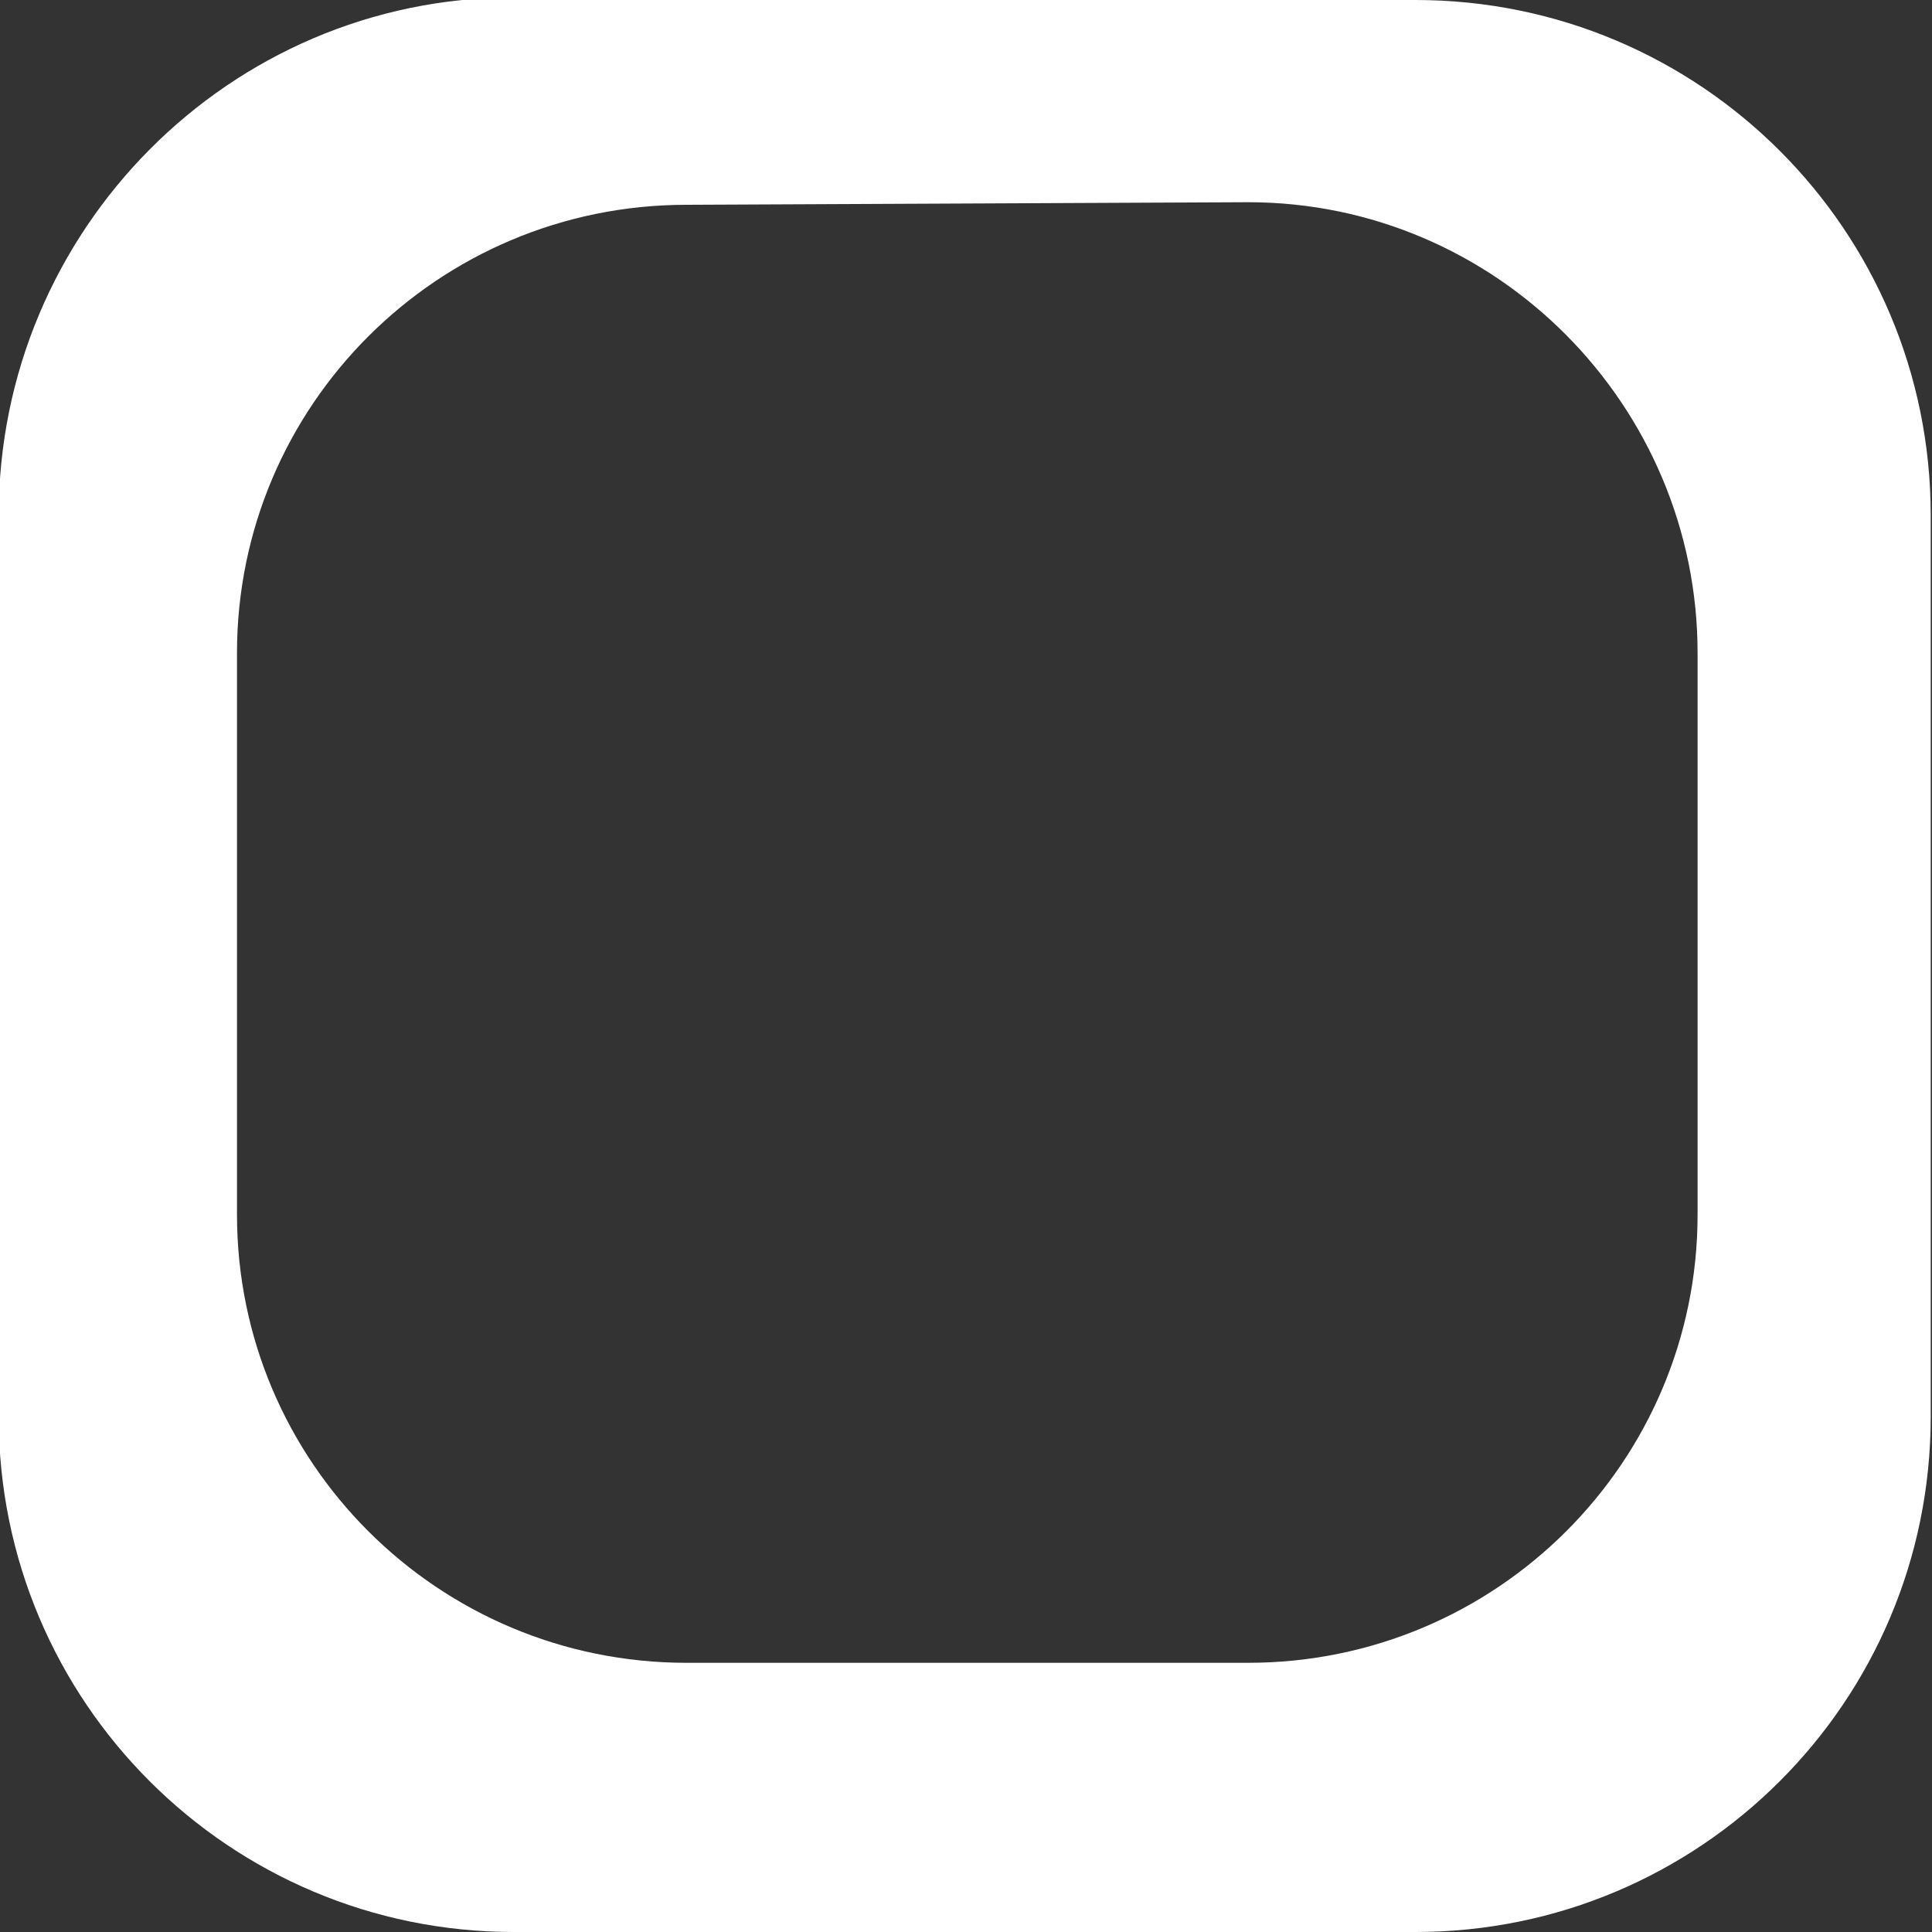 <?xml version="1.0" encoding="utf-8"?>
<!-- Generator: Adobe Illustrator 16.0.0, SVG Export Plug-In . SVG Version: 6.00 Build 0)  -->
<!DOCTYPE svg PUBLIC "-//W3C//DTD SVG 1.1//EN" "http://www.w3.org/Graphics/SVG/1.1/DTD/svg11.dtd">
<svg version="1.1" id="Layer_1" xmlns="http://www.w3.org/2000/svg" xmlns:xlink="http://www.w3.org/1999/xlink" x="0px" y="0px"
	 width="15px" height="15px" viewBox="0 0 15 15" enable-background="new 0 0 15 15" xml:space="preserve">
<rect x="0" y="0" width="15" height="15" fill="#333333" stroke="none"/>
<g id="XMLID_1_">
	<g>
		<path fill="#FFFFFF" d="M13.18,9.43V5.07c0-1.92-1.56-3.5-3.49-3.5L5.33,1.59c-1.93,0-3.49,1.56-3.49,3.48v4.36
			c0,1.92,1.56,3.48,3.49,3.48h4.36C11.62,12.91,13.18,11.35,13.18,9.43z M14.99,4v7c0,2.21-1.79,4-4,4h-7c-2.21,0-4-1.79-4-4V4
			c0-2.21,1.79-4.02,4-4.02l7,0.02C13.2,0,14.99,1.79,14.99,4z"/>
	</g>
	<g>
	</g>
</g>
</svg>
